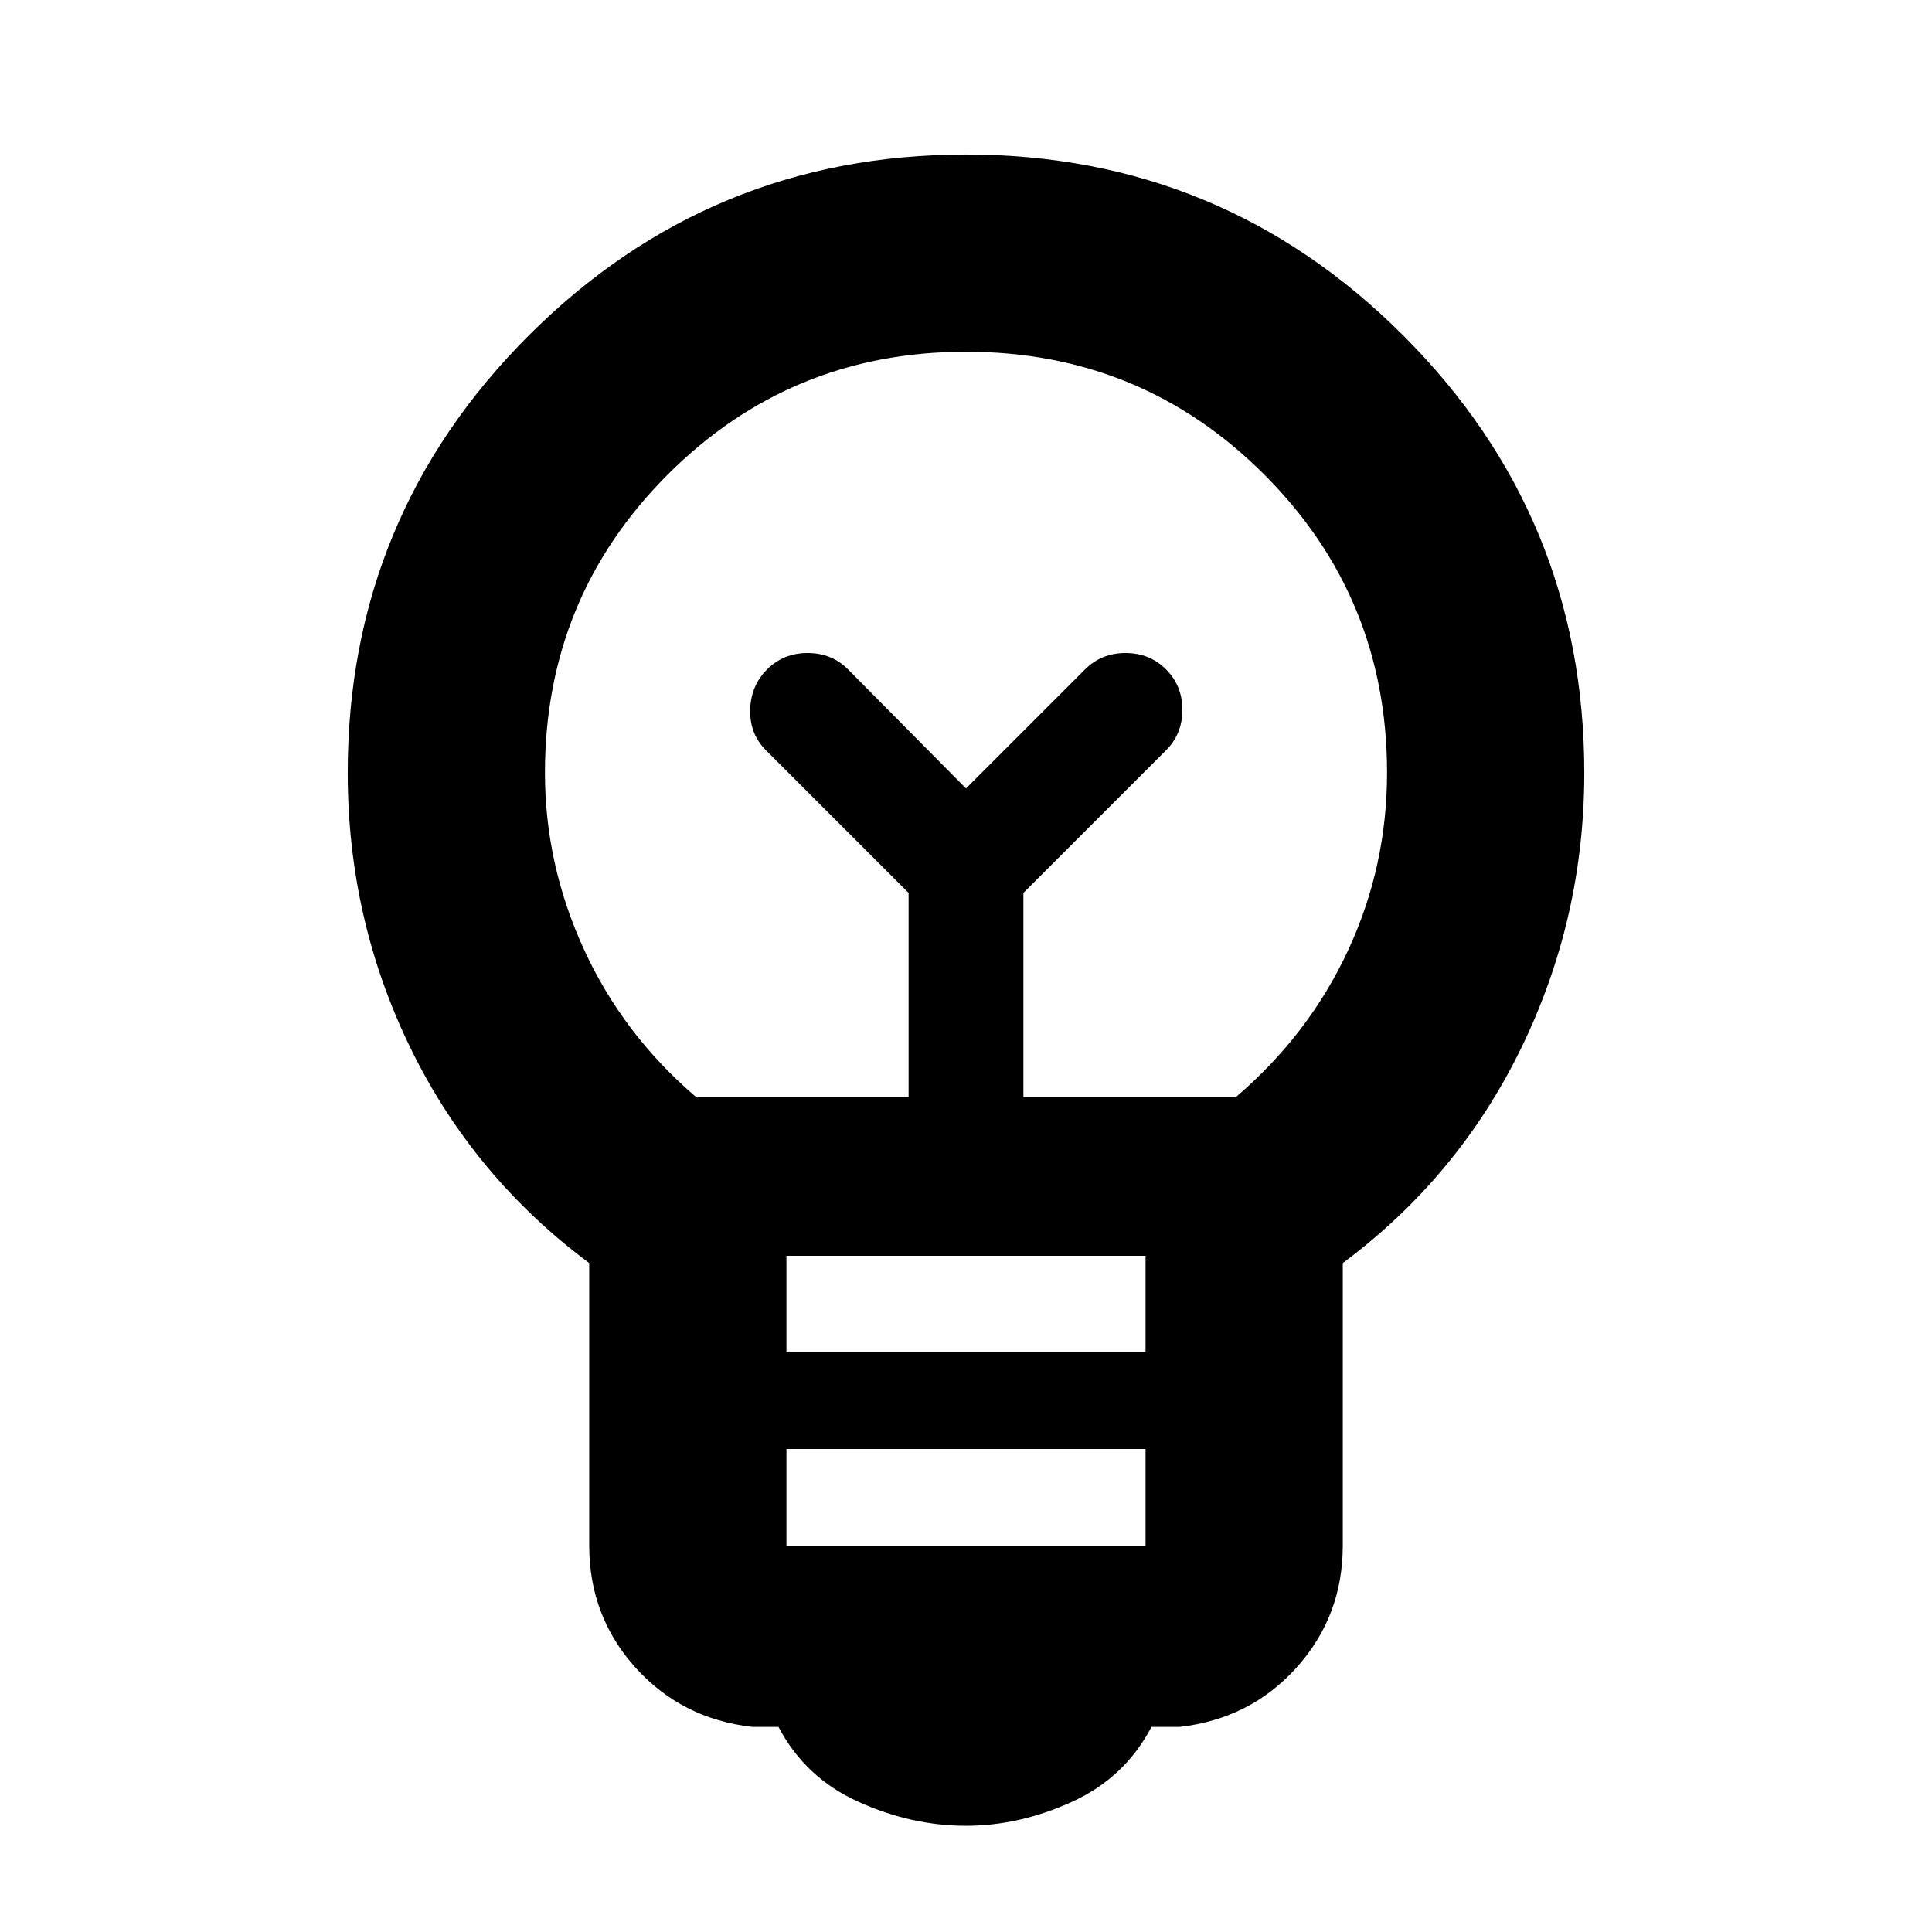 <svg xmlns="http://www.w3.org/2000/svg" height="20" viewBox="0 -960 960 960" width="20"><path d="M480-52.782q-27.13 0-53.522-11.934-26.391-11.935-39.652-37.196h-13q-35.088-3.957-58.066-29.479T292.782-192v-140.391q-57.566-42.826-88.783-106.804Q172.782-503.174 172.782-576q0-127.348 89.935-217.283Q352.652-883.218 480-883.218q127.348 0 217.283 89.935Q787.218-703.348 787.218-576q0 72.261-31.217 136.522t-88.783 107.087V-192q0 35.087-22.978 60.609t-58.066 29.479h-14q-13.261 25.26-39.435 37.196Q506.565-52.782 480-52.782ZM390.783-192h178.434v-48H390.783v48Zm0-96h178.434v-48H390.783v48ZM346-414.783h105.478v-101.521l-70.869-70.87q-8.131-8.13-7.848-20.109.282-11.978 8.413-20.108 8.13-8.131 20.109-8.131 11.978 0 20.108 8.131L480-568.218l59.174-59.173q8.13-8.131 20.109-8.131 11.978 0 20.108 8.131 8.131 8.13 8.131 20.108 0 11.979-8.131 20.109l-70.869 70.87v101.521H614q36.304-31 55.761-72.804 19.456-41.804 19.456-88.413 0-87.174-61.022-148.195Q567.174-785.217 480-785.217q-87.174 0-148.195 61.022Q270.783-663.174 270.783-576q0 45.609 19.456 87.913 19.457 42.304 55.761 73.304Zm134-153.435ZM480-600Z"/></svg>